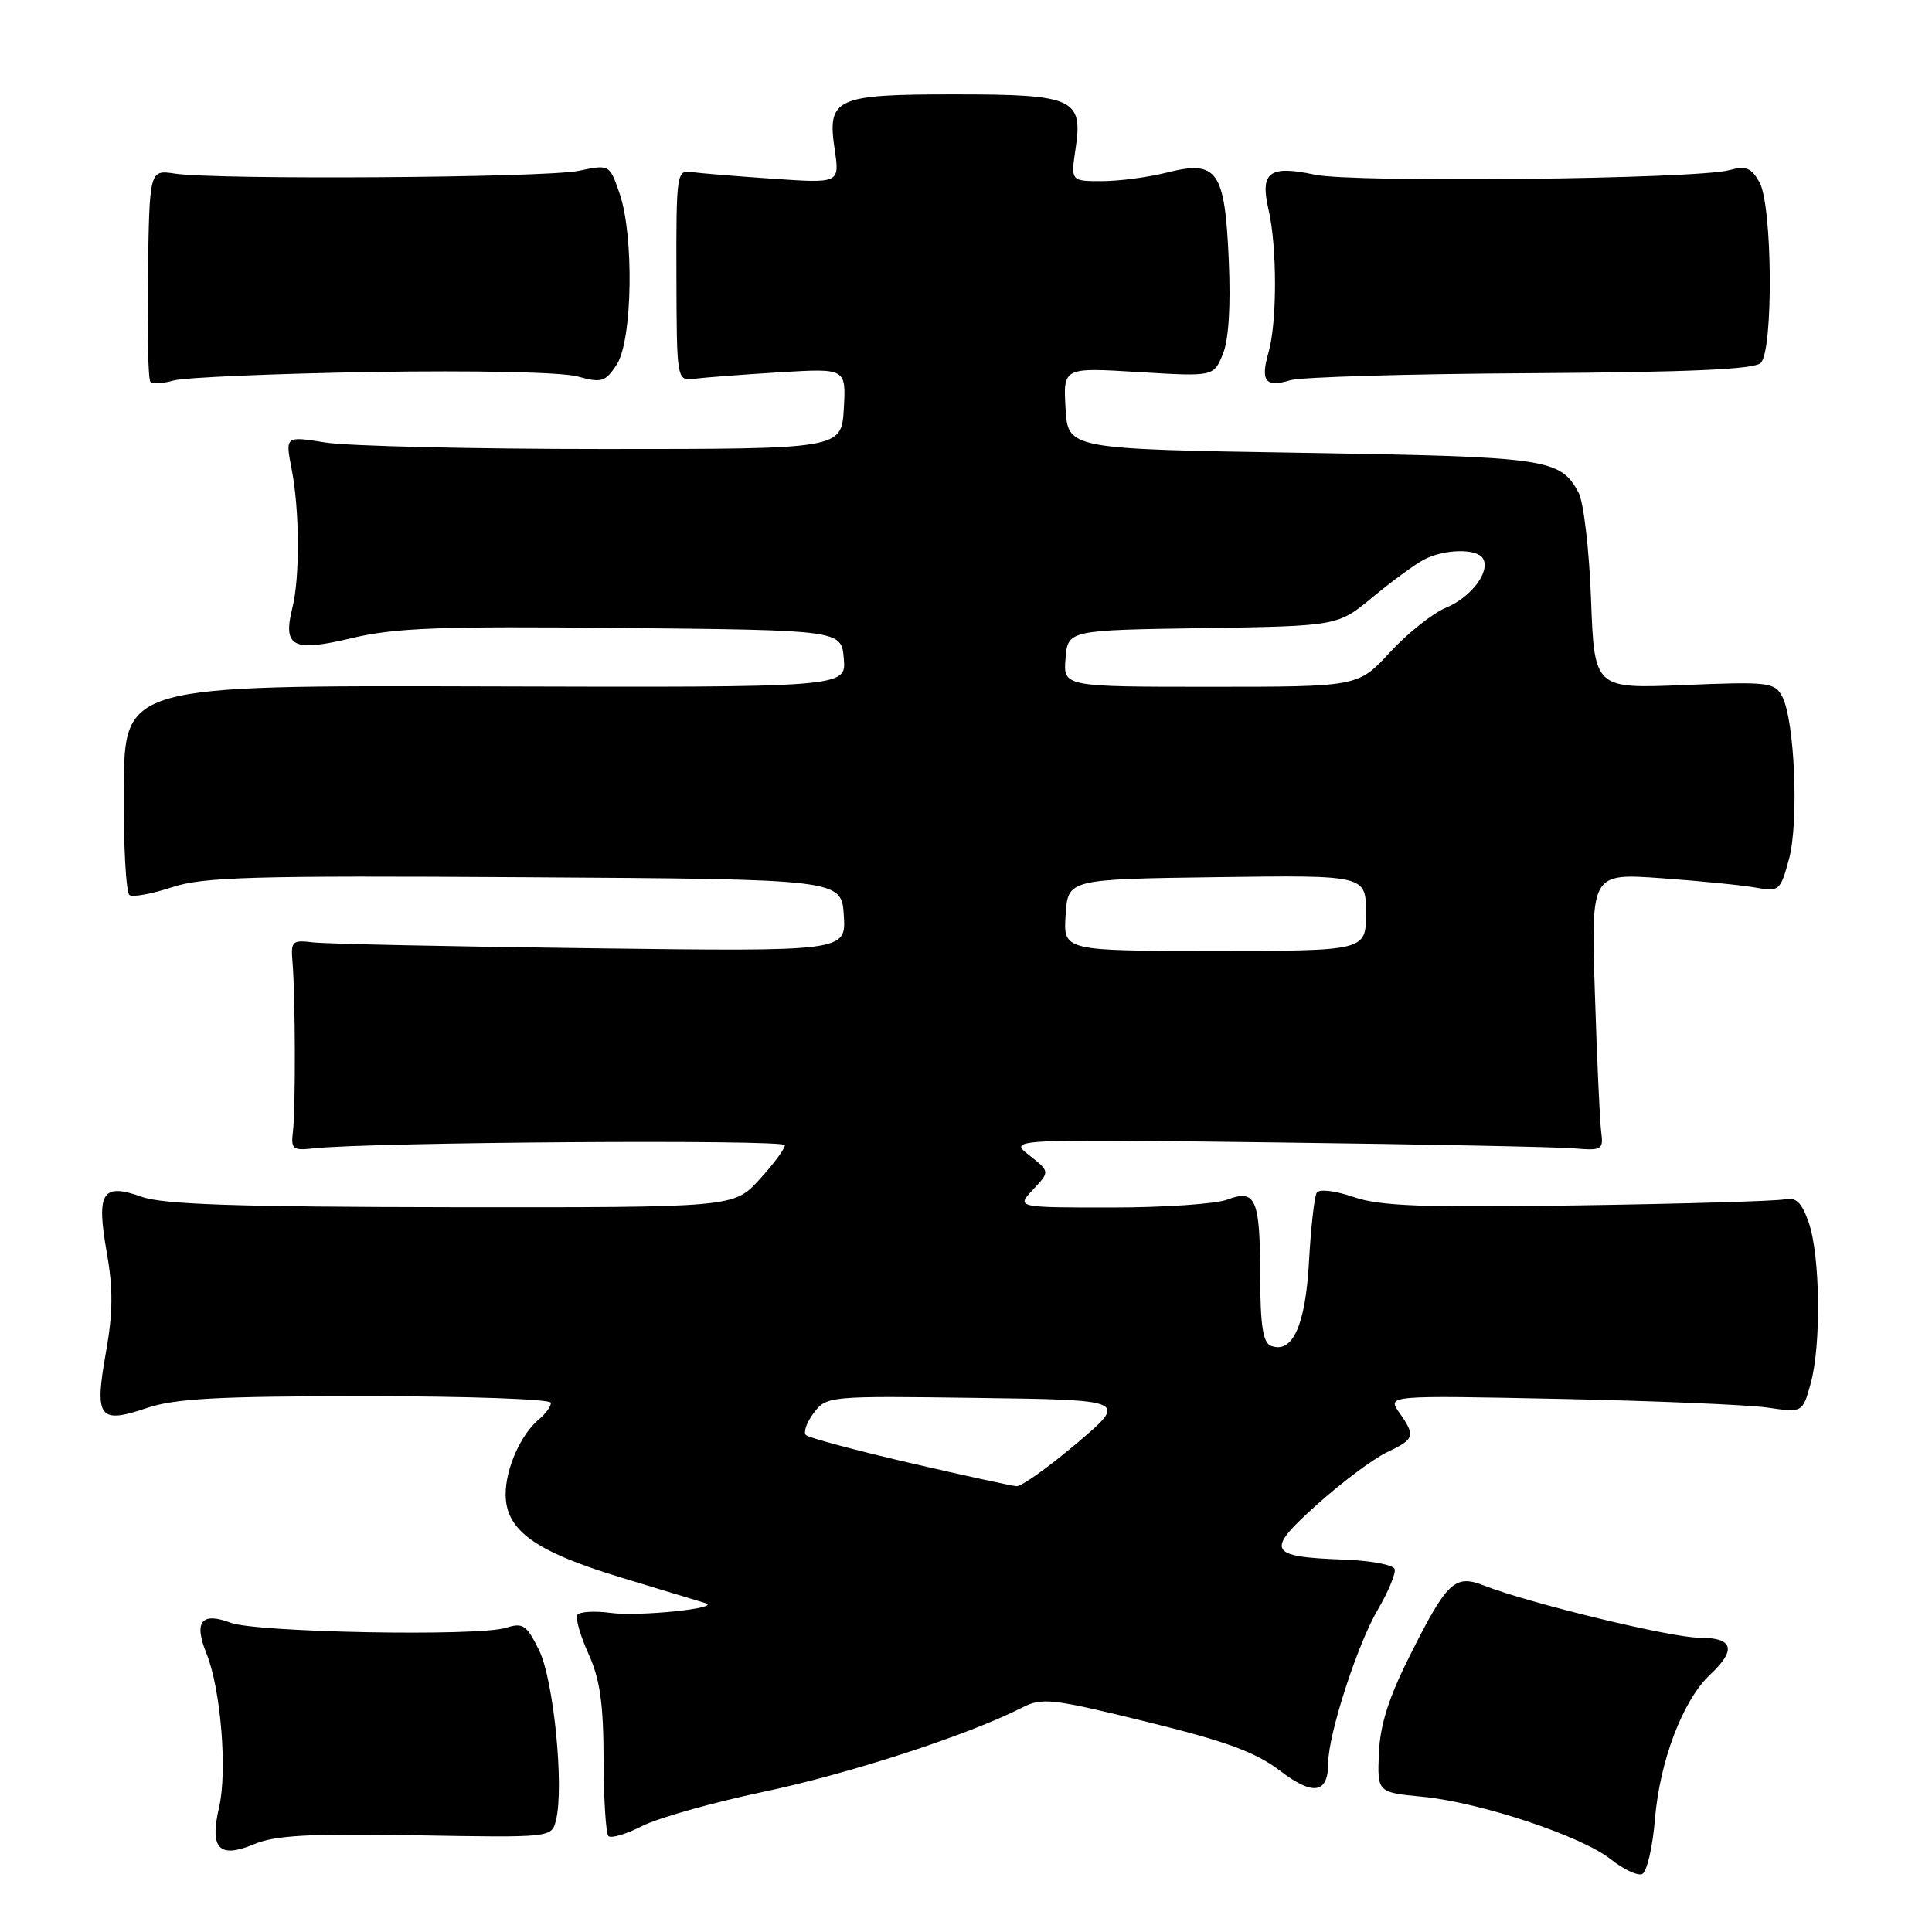 <?xml version="1.0" encoding="UTF-8" standalone="no"?>
<!DOCTYPE svg PUBLIC "-//W3C//DTD SVG 1.1//EN" "http://www.w3.org/Graphics/SVG/1.1/DTD/svg11.dtd" >
<svg xmlns="http://www.w3.org/2000/svg" xmlns:xlink="http://www.w3.org/1999/xlink" version="1.1" viewBox="0 0 256 256">
 <g >
 <path fill="currentColor"
d=" M 219.29 241.03 C 219.94 233.28 222.99 225.30 226.58 221.92 C 230.15 218.57 229.69 217.00 225.13 217.00 C 221.42 217.00 202.59 212.43 196.63 210.09 C 192.79 208.58 191.75 209.55 186.88 219.24 C 184.01 224.94 182.87 228.53 182.71 232.30 C 182.50 237.50 182.50 237.50 188.50 238.08 C 196.14 238.82 209.61 243.30 213.47 246.39 C 215.11 247.70 216.96 248.57 217.58 248.33 C 218.21 248.09 218.98 244.81 219.29 241.03 Z  M 55.16 243.19 C 73.09 243.50 73.09 243.50 73.67 241.19 C 74.77 236.80 73.37 222.62 71.44 218.69 C 69.78 215.30 69.30 214.98 67.04 215.69 C 63.37 216.86 33.96 216.31 30.55 215.02 C 26.70 213.56 25.65 214.89 27.35 219.07 C 29.25 223.76 30.15 234.65 29.03 239.47 C 27.75 244.98 29.02 246.31 33.68 244.36 C 36.48 243.19 41.02 242.94 55.16 243.19 Z  M 101.19 237.42 C 112.52 235.04 128.36 229.88 135.40 226.28 C 138.07 224.91 139.34 225.05 151.87 228.13 C 162.48 230.73 166.36 232.16 169.62 234.64 C 174.03 238.01 176.00 237.67 176.00 233.55 C 176.00 229.84 179.85 217.93 182.52 213.37 C 183.96 210.92 184.98 208.45 184.80 207.90 C 184.61 207.34 181.54 206.77 177.97 206.65 C 167.98 206.28 167.62 205.53 174.56 199.32 C 177.83 196.39 181.96 193.30 183.75 192.45 C 187.47 190.68 187.59 190.29 185.41 187.17 C 183.81 184.89 183.81 184.89 206.66 185.36 C 219.22 185.62 231.60 186.14 234.18 186.51 C 238.85 187.19 238.85 187.19 239.92 183.34 C 241.34 178.25 241.19 166.38 239.67 162.00 C 238.73 159.31 237.99 158.60 236.47 158.92 C 235.39 159.15 223.08 159.51 209.12 159.72 C 188.56 160.03 182.91 159.82 179.39 158.62 C 176.88 157.76 174.80 157.52 174.47 158.05 C 174.16 158.55 173.70 162.65 173.45 167.15 C 172.99 175.61 171.27 179.42 168.41 178.33 C 167.35 177.92 167.00 175.64 166.98 169.14 C 166.97 158.83 166.40 157.52 162.60 158.96 C 161.10 159.53 154.20 160.00 147.26 160.00 C 134.65 160.00 134.65 160.00 136.89 157.62 C 139.12 155.24 139.12 155.24 136.38 153.08 C 133.64 150.93 133.64 150.93 169.07 151.38 C 188.56 151.62 206.30 151.98 208.50 152.16 C 212.26 152.48 212.48 152.35 212.17 150.00 C 211.98 148.62 211.61 140.34 211.33 131.60 C 210.82 115.70 210.82 115.70 220.16 116.37 C 225.30 116.74 230.93 117.30 232.68 117.62 C 235.74 118.18 235.91 118.04 237.05 113.85 C 238.38 108.96 237.81 95.38 236.14 92.27 C 235.15 90.41 234.30 90.31 223.17 90.77 C 211.26 91.26 211.26 91.26 210.82 79.38 C 210.58 72.84 209.83 66.50 209.17 65.27 C 206.71 60.75 205.13 60.53 172.50 60.00 C 141.50 59.50 141.50 59.50 141.19 54.10 C 140.88 48.69 140.88 48.69 150.84 49.30 C 160.80 49.90 160.80 49.90 162.02 46.96 C 162.81 45.06 163.09 40.63 162.82 34.49 C 162.30 22.59 161.31 21.18 154.63 22.86 C 152.15 23.49 148.26 24.00 146.00 24.00 C 141.88 24.00 141.88 24.00 142.52 19.69 C 143.52 13.06 142.27 12.50 126.50 12.50 C 110.68 12.50 109.58 13.00 110.60 19.80 C 111.27 24.29 111.27 24.29 102.39 23.68 C 97.50 23.35 92.62 22.94 91.55 22.79 C 89.69 22.51 89.59 23.17 89.63 36.50 C 89.67 50.50 89.67 50.50 92.09 50.18 C 93.41 50.01 98.46 49.63 103.31 49.33 C 112.11 48.80 112.11 48.80 111.81 54.15 C 111.50 59.50 111.50 59.50 80.00 59.50 C 62.67 59.50 46.09 59.11 43.14 58.64 C 37.79 57.78 37.79 57.78 38.64 62.14 C 39.70 67.52 39.75 76.49 38.75 80.50 C 37.44 85.74 38.77 86.43 46.62 84.55 C 52.35 83.19 58.33 82.96 82.50 83.21 C 111.50 83.50 111.50 83.50 111.81 87.29 C 112.13 91.09 112.13 91.09 64.31 90.95 C 16.50 90.81 16.50 90.81 16.40 104.44 C 16.35 111.94 16.69 118.31 17.17 118.61 C 17.65 118.90 20.19 118.43 22.81 117.56 C 26.92 116.20 33.45 116.01 69.54 116.24 C 111.50 116.50 111.50 116.50 111.81 121.29 C 112.11 126.08 112.11 126.08 78.31 125.65 C 59.71 125.42 43.15 125.07 41.50 124.87 C 38.71 124.53 38.52 124.71 38.76 127.50 C 39.14 131.93 39.18 147.11 38.81 150.00 C 38.53 152.24 38.81 152.47 41.50 152.17 C 48.98 151.33 104.00 150.96 104.00 151.74 C 104.00 152.22 102.48 154.27 100.62 156.30 C 97.23 160.00 97.23 160.00 59.87 159.96 C 31.38 159.92 21.61 159.60 18.77 158.58 C 13.53 156.71 12.74 157.97 14.15 165.98 C 15.00 170.78 14.97 173.97 14.03 179.24 C 12.49 187.86 13.12 188.72 19.42 186.58 C 23.16 185.31 28.87 185.00 48.53 185.00 C 61.99 185.00 73.00 185.39 73.00 185.88 C 73.00 186.36 72.30 187.34 71.43 188.05 C 69.01 190.06 67.00 194.58 67.00 198.00 C 67.00 202.79 70.89 205.58 82.40 209.06 C 87.95 210.75 92.95 212.26 93.50 212.43 C 95.64 213.09 84.65 214.22 80.94 213.72 C 78.77 213.43 76.78 213.55 76.50 213.99 C 76.23 214.44 76.90 216.76 77.98 219.15 C 79.50 222.50 79.96 225.71 79.98 233.08 C 79.99 238.35 80.28 242.95 80.62 243.29 C 80.97 243.63 82.97 243.04 85.07 241.97 C 87.17 240.89 94.42 238.85 101.19 237.42 Z  M 49.24 49.29 C 62.95 49.07 74.47 49.31 76.51 49.88 C 79.73 50.76 80.20 50.62 81.72 48.31 C 83.80 45.12 84.04 31.29 82.10 25.64 C 80.77 21.78 80.77 21.78 76.64 22.64 C 72.24 23.55 28.81 23.85 23.16 23.00 C 19.81 22.50 19.81 22.50 19.60 36.28 C 19.48 43.85 19.63 50.30 19.93 50.60 C 20.23 50.90 21.61 50.82 22.99 50.42 C 24.37 50.02 36.18 49.51 49.24 49.29 Z  M 202.81 49.45 C 223.92 49.32 232.46 48.94 233.31 48.09 C 235.00 46.40 234.86 27.22 233.14 24.15 C 232.06 22.23 231.34 21.94 229.16 22.54 C 224.83 23.74 179.35 24.24 174.20 23.14 C 168.19 21.86 166.93 22.81 168.09 27.78 C 169.23 32.69 169.23 42.71 168.09 46.68 C 166.99 50.51 167.67 51.39 170.99 50.38 C 172.37 49.96 186.69 49.54 202.81 49.45 Z  M 120.50 193.83 C 113.35 192.17 107.19 190.52 106.80 190.16 C 106.42 189.80 106.88 188.48 107.82 187.23 C 109.52 184.98 109.77 184.96 129.49 185.23 C 149.45 185.50 149.45 185.50 142.67 191.25 C 138.94 194.41 135.35 196.97 134.69 196.93 C 134.04 196.88 127.65 195.49 120.50 193.83 Z  M 141.20 121.25 C 141.50 116.50 141.50 116.50 161.25 116.23 C 181.00 115.96 181.00 115.96 181.00 120.98 C 181.00 126.00 181.00 126.00 160.95 126.00 C 140.89 126.00 140.89 126.00 141.20 121.25 Z  M 141.19 87.25 C 141.50 83.50 141.50 83.50 159.39 83.23 C 177.28 82.95 177.28 82.95 181.89 79.12 C 184.43 77.02 187.48 74.78 188.68 74.15 C 191.36 72.74 195.67 72.65 196.49 73.98 C 197.54 75.68 194.97 79.12 191.61 80.52 C 189.83 81.26 186.48 83.92 184.17 86.44 C 179.96 91.00 179.96 91.00 160.42 91.00 C 140.88 91.00 140.88 91.00 141.19 87.25 Z "/>
</g>
</svg>